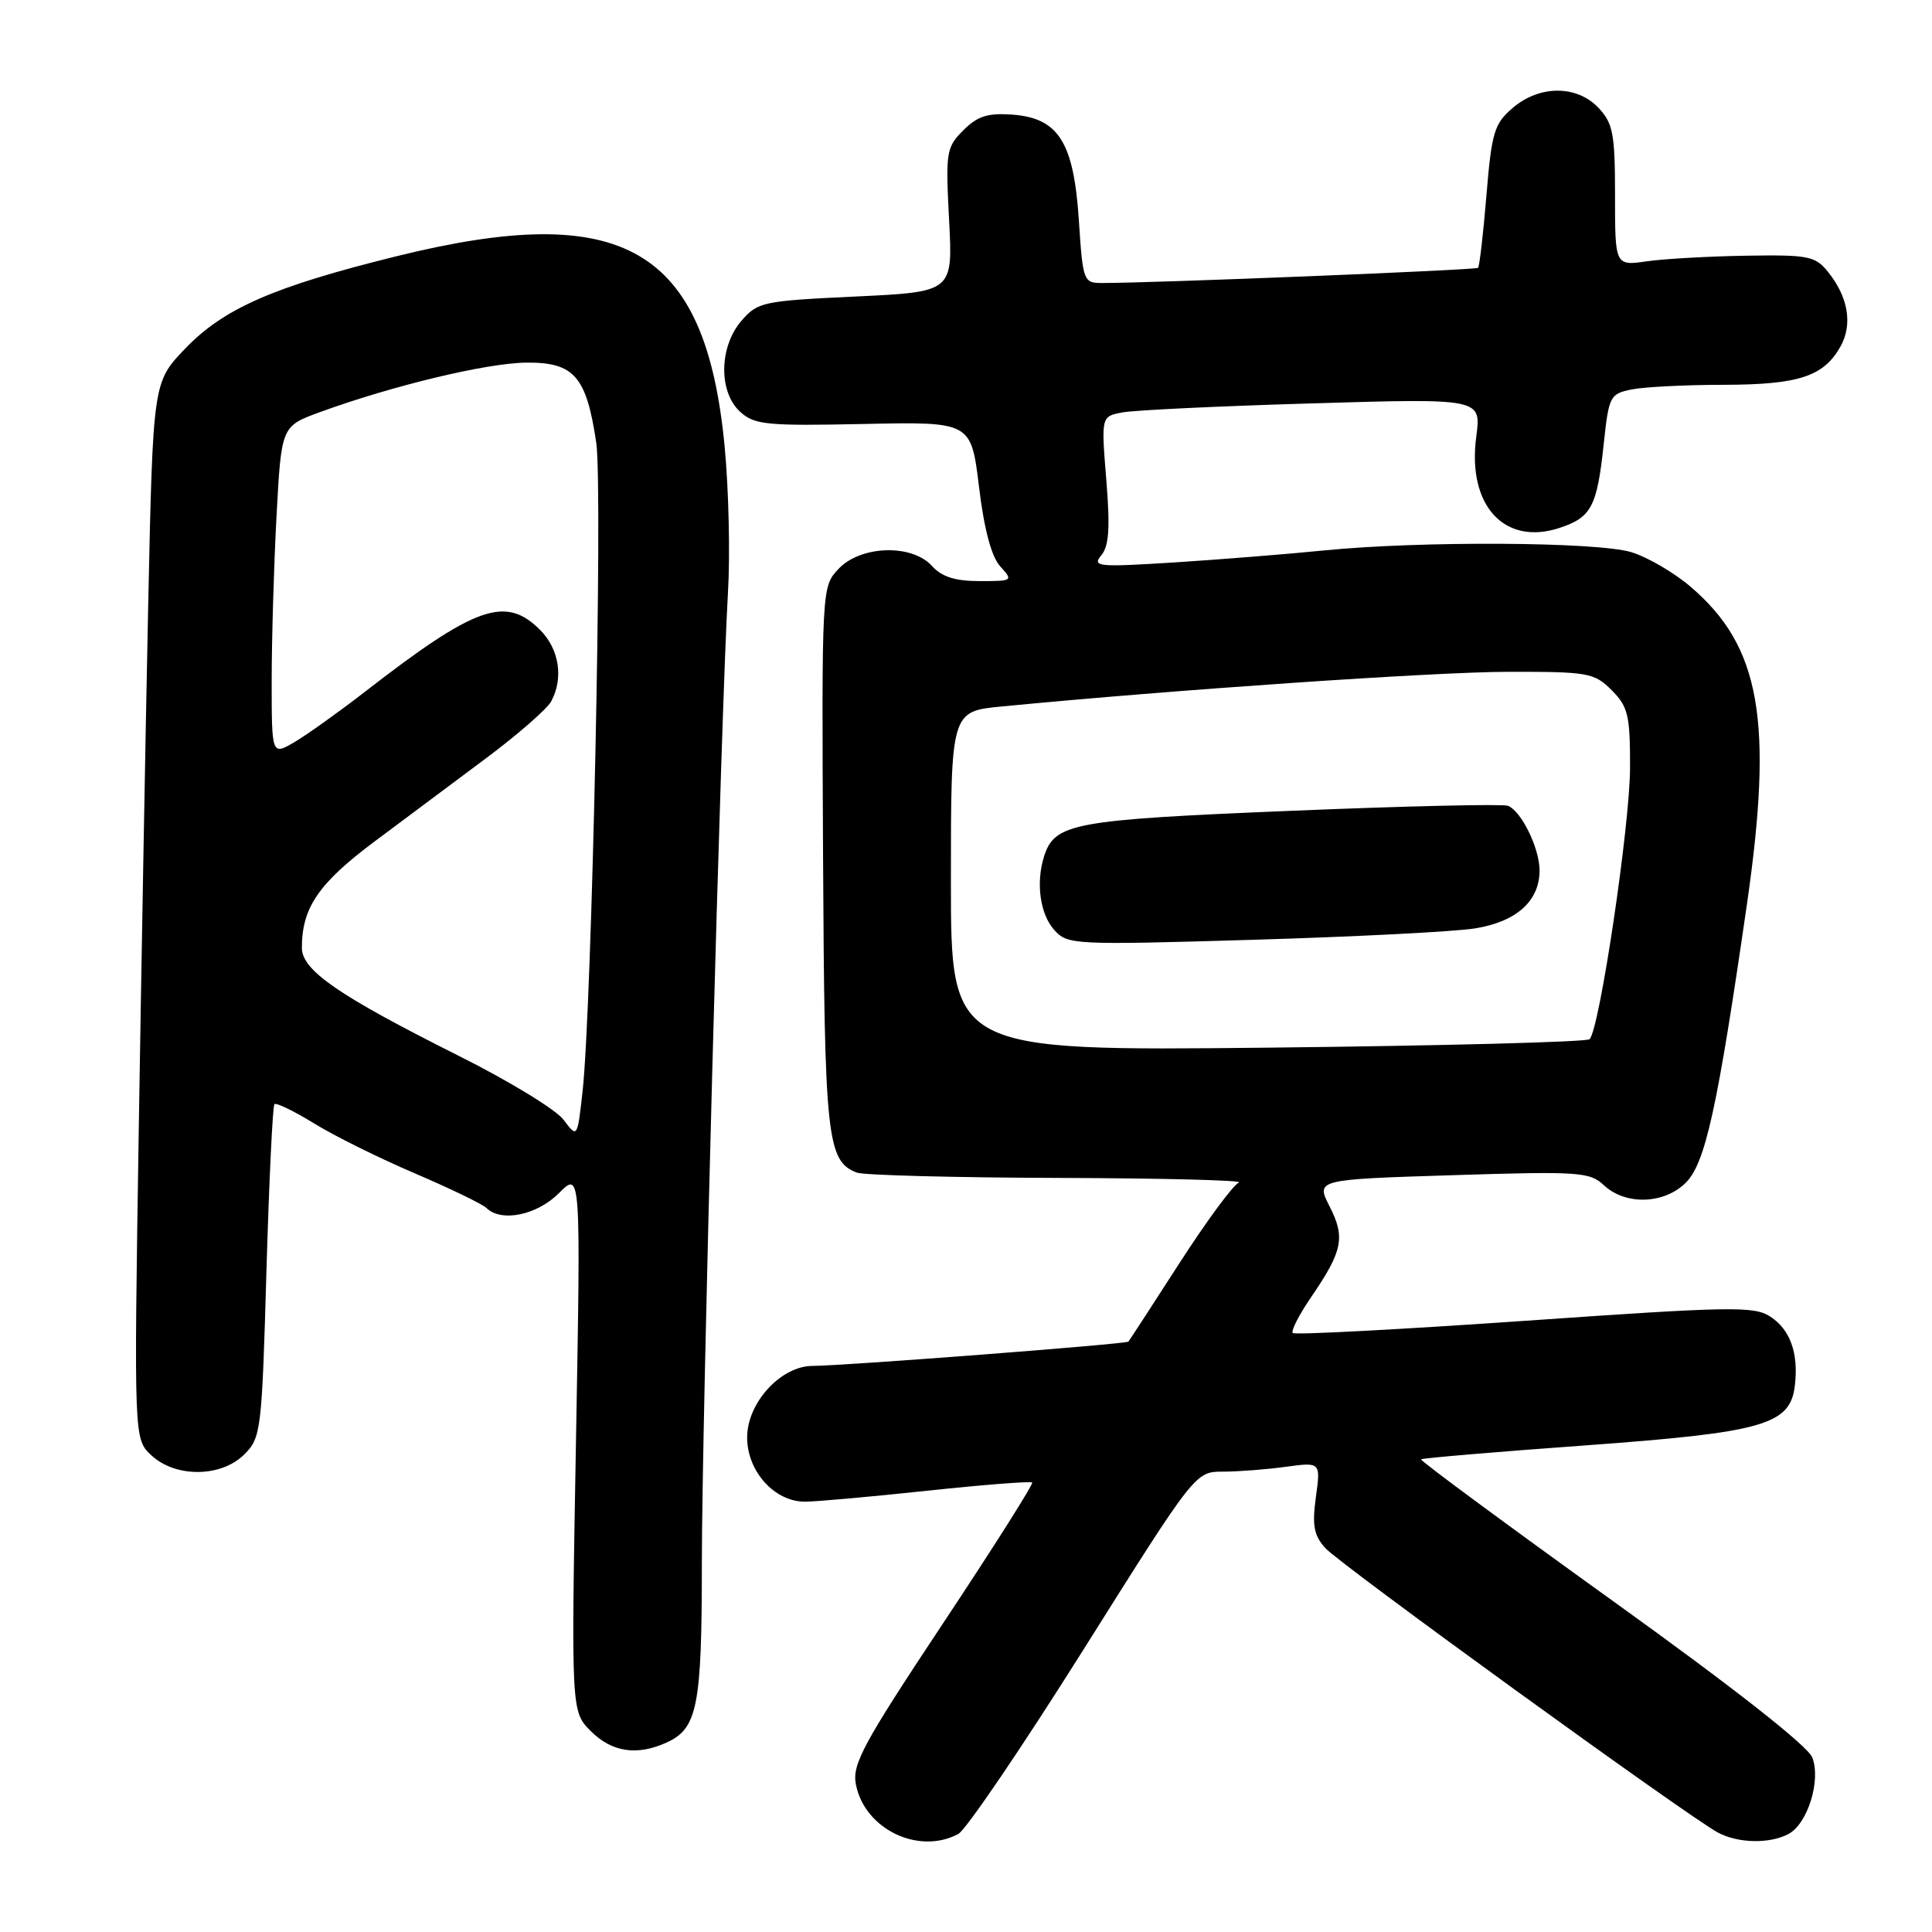 <?xml version="1.0" encoding="UTF-8" standalone="no"?>
<!DOCTYPE svg PUBLIC "-//W3C//DTD SVG 1.1//EN" "http://www.w3.org/Graphics/SVG/1.1/DTD/svg11.dtd" >
<svg xmlns="http://www.w3.org/2000/svg" xmlns:xlink="http://www.w3.org/1999/xlink" version="1.1" viewBox="0 0 256 256">
 <g >
 <path fill="currentColor"
d=" M 126.98 243.01 C 128.00 242.46 135.48 231.44 143.61 218.51 C 158.39 195.00 158.39 195.00 162.05 195.00 C 164.07 195.00 167.81 194.71 170.36 194.36 C 175.00 193.73 175.00 193.73 174.36 198.38 C 173.85 202.14 174.09 203.44 175.61 205.13 C 177.59 207.32 223.90 240.87 227.68 242.85 C 230.37 244.26 234.51 244.33 236.99 243.01 C 239.52 241.65 241.31 235.94 240.14 232.88 C 239.57 231.37 229.73 223.64 213.62 212.07 C 199.53 201.94 188.14 193.53 188.30 193.37 C 188.46 193.21 198.21 192.38 209.98 191.53 C 233.73 189.80 237.22 188.80 237.83 183.58 C 238.33 179.30 237.22 176.19 234.59 174.47 C 232.43 173.05 229.46 173.10 202.00 175.02 C 185.38 176.17 171.57 176.90 171.30 176.63 C 171.03 176.36 172.14 174.20 173.77 171.82 C 177.91 165.76 178.28 163.97 176.18 159.86 C 174.36 156.29 174.36 156.29 192.43 155.72 C 209.31 155.19 210.64 155.28 212.56 157.08 C 215.42 159.73 220.53 159.56 223.38 156.71 C 225.97 154.12 227.56 146.90 231.46 119.94 C 235.00 95.50 233.28 85.67 224.04 77.77 C 221.83 75.87 218.27 73.80 216.14 73.16 C 211.56 71.79 188.29 71.66 175.50 72.93 C 170.55 73.43 161.57 74.14 155.54 74.53 C 145.48 75.16 144.68 75.09 145.92 73.59 C 146.95 72.36 147.11 69.96 146.59 63.57 C 145.91 55.18 145.91 55.18 148.71 54.65 C 150.24 54.35 161.58 53.81 173.89 53.45 C 196.29 52.78 196.29 52.78 195.61 57.88 C 194.40 66.97 199.34 72.36 206.65 69.95 C 210.87 68.56 211.62 67.13 212.50 58.85 C 213.18 52.47 213.33 52.18 216.23 51.60 C 217.89 51.27 223.36 50.99 228.37 50.99 C 238.35 50.97 241.64 49.89 243.87 45.92 C 245.52 42.98 244.90 39.34 242.20 36.00 C 240.53 33.93 239.59 33.75 231.43 33.88 C 226.52 33.96 220.59 34.29 218.25 34.62 C 214.00 35.23 214.00 35.23 214.00 25.93 C 214.00 17.76 213.74 16.35 211.83 14.31 C 208.95 11.25 203.98 11.25 200.42 14.32 C 197.99 16.40 197.65 17.55 196.96 25.89 C 196.54 30.98 196.04 35.30 195.85 35.49 C 195.55 35.78 153.02 37.50 146.00 37.50 C 143.58 37.50 143.48 37.24 142.96 29.28 C 142.29 18.86 140.28 15.65 134.16 15.19 C 130.88 14.95 129.53 15.38 127.64 17.27 C 125.38 19.53 125.29 20.14 125.76 29.17 C 126.26 38.68 126.26 38.68 113.38 39.29 C 101.09 39.87 100.40 40.01 98.25 42.50 C 95.27 45.95 95.19 51.96 98.09 54.58 C 99.98 56.29 101.61 56.45 114.43 56.18 C 128.67 55.88 128.67 55.88 129.72 64.48 C 130.40 70.14 131.37 73.75 132.53 75.04 C 134.27 76.96 134.22 77.00 129.81 77.00 C 126.58 77.00 124.80 76.44 123.50 75.00 C 120.83 72.05 114.05 72.26 111.11 75.38 C 108.88 77.76 108.88 77.76 109.06 113.63 C 109.25 150.88 109.57 153.85 113.54 155.38 C 114.44 155.72 126.49 156.04 140.33 156.08 C 154.17 156.12 164.90 156.40 164.16 156.69 C 163.42 156.99 159.88 161.79 156.29 167.36 C 152.70 172.94 149.65 177.62 149.52 177.77 C 149.24 178.10 111.74 180.98 107.67 180.99 C 103.46 181.00 99.00 185.88 99.00 190.47 C 99.00 194.98 102.65 199.01 106.70 198.98 C 108.24 198.97 115.56 198.31 122.96 197.52 C 130.36 196.73 136.58 196.25 136.77 196.44 C 136.96 196.63 131.65 205.02 124.97 215.08 C 114.34 231.10 112.90 233.76 113.41 236.44 C 114.55 242.36 121.71 245.83 126.98 243.01 Z  M 88.34 230.89 C 92.42 229.03 93.00 226.08 93.00 207.13 C 93.00 188.40 95.55 93.86 96.46 78.50 C 96.76 73.55 96.56 64.86 96.02 59.18 C 93.50 32.78 82.65 26.49 52.47 33.97 C 36.19 38.00 29.64 40.87 24.51 46.22 C 20.27 50.65 20.27 50.65 19.64 80.07 C 19.30 96.26 18.73 127.77 18.38 150.09 C 17.75 190.69 17.75 190.69 20.06 192.84 C 23.27 195.83 29.32 195.77 32.38 192.71 C 34.58 190.51 34.70 189.59 35.30 168.58 C 35.65 156.56 36.13 146.54 36.36 146.31 C 36.59 146.07 38.97 147.23 41.64 148.87 C 44.31 150.52 50.33 153.50 55.00 155.49 C 59.67 157.49 63.93 159.55 64.45 160.06 C 66.41 161.99 71.13 161.03 74.06 158.10 C 76.96 155.19 76.96 155.19 76.32 190.98 C 75.68 226.77 75.68 226.77 78.29 229.39 C 81.09 232.18 84.41 232.68 88.34 230.89 Z  M 126.00 116.76 C 126.00 94.26 126.00 94.26 132.75 93.61 C 155.57 91.40 190.14 89.03 199.80 89.02 C 210.47 89.00 211.23 89.14 213.55 91.45 C 215.73 93.64 216.00 94.75 215.99 101.70 C 215.98 109.35 211.95 136.38 210.63 137.70 C 210.26 138.07 191.07 138.57 167.98 138.82 C 126.00 139.26 126.00 139.26 126.00 116.76 Z  M 195.42 123.02 C 200.92 122.15 204.00 119.40 204.00 115.34 C 204.00 112.38 201.56 107.42 199.79 106.77 C 199.08 106.51 186.12 106.81 171.00 107.44 C 142.14 108.63 139.75 109.07 138.34 113.49 C 137.24 116.98 137.81 121.13 139.69 123.22 C 141.45 125.19 142.20 125.23 165.97 124.53 C 179.43 124.13 192.68 123.46 195.42 123.02 Z  M 74.68 148.38 C 73.69 147.04 67.39 143.20 60.68 139.85 C 44.86 131.92 40.00 128.57 40.00 125.60 C 40.00 120.29 42.20 117.06 49.58 111.54 C 53.66 108.49 60.39 103.46 64.54 100.37 C 68.68 97.27 72.51 93.92 73.04 92.93 C 74.70 89.83 74.10 86.00 71.55 83.45 C 66.98 78.89 63.01 80.30 48.31 91.70 C 44.90 94.34 40.74 97.31 39.06 98.31 C 36.00 100.11 36.00 100.11 36.00 90.21 C 36.00 84.77 36.29 74.95 36.64 68.40 C 37.28 56.48 37.28 56.48 42.39 54.61 C 52.01 51.10 64.50 48.10 69.73 48.05 C 76.08 47.99 77.71 49.87 79.01 58.69 C 79.89 64.68 78.43 133.56 77.19 144.65 C 76.50 150.81 76.50 150.81 74.68 148.38 Z "/>
</g>
</svg>